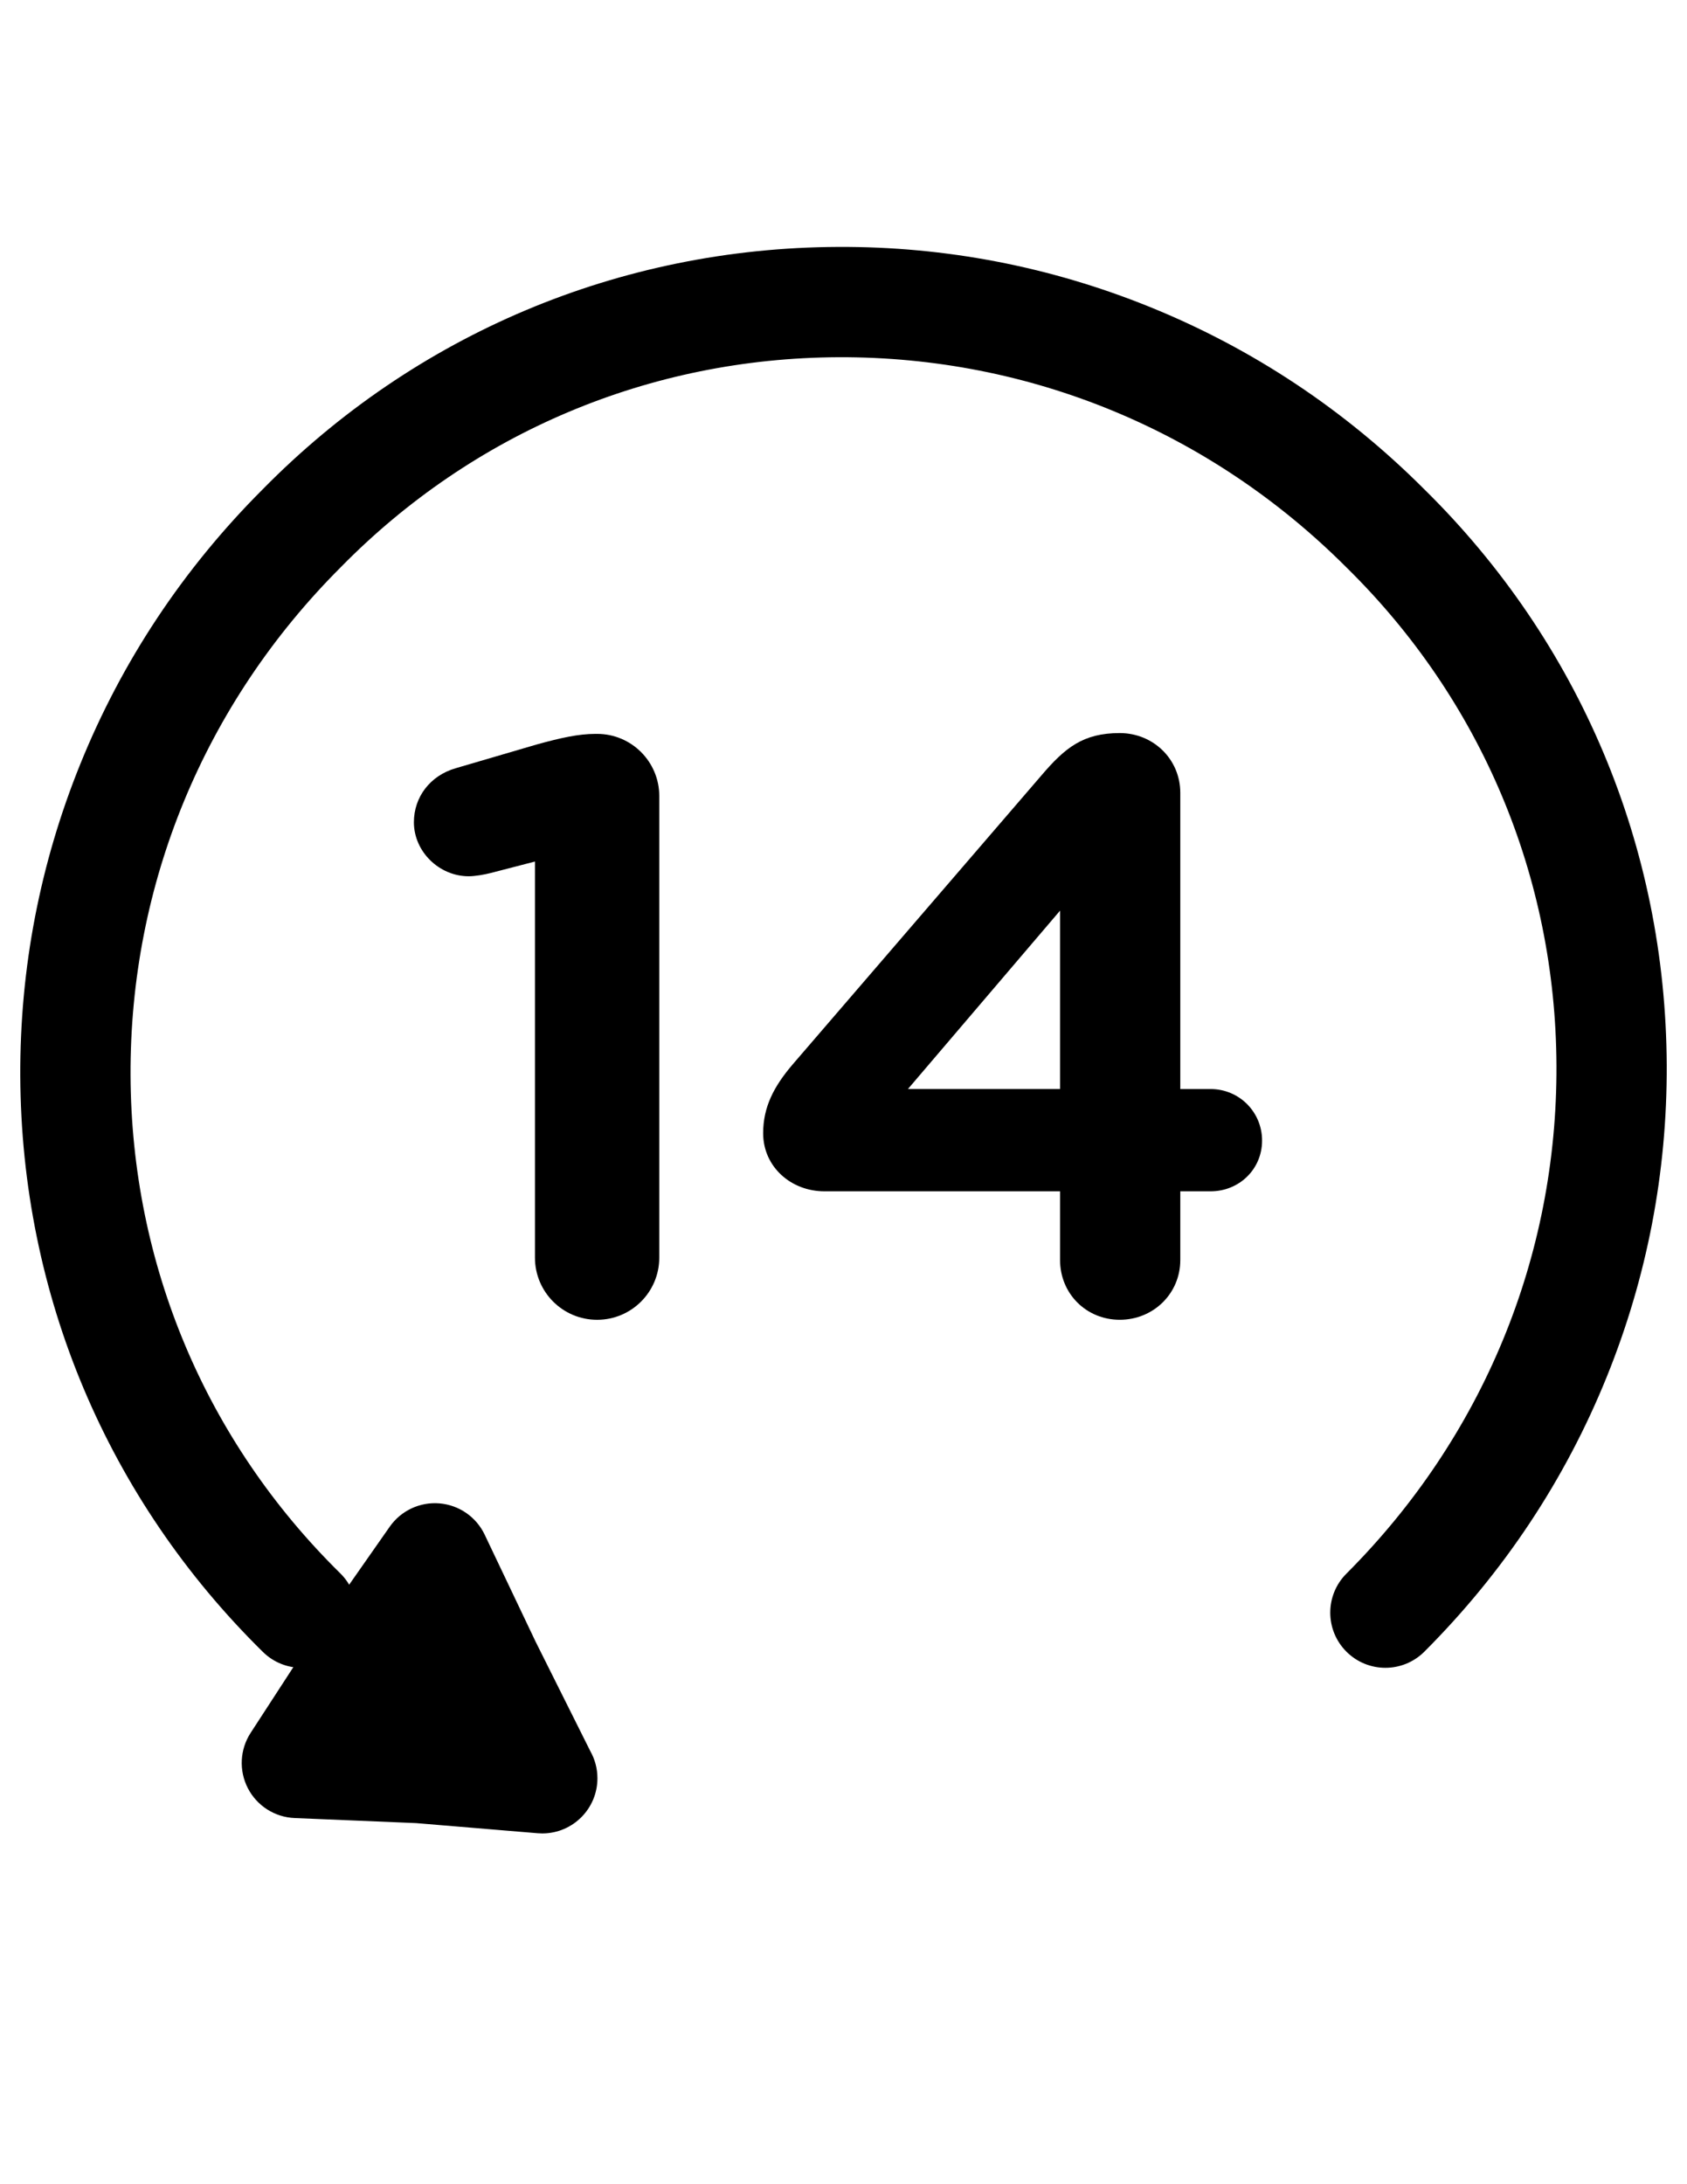 <?xml version="1.0" encoding="utf-8"?>
<!-- Generator: Adobe Illustrator 16.0.0, SVG Export Plug-In . SVG Version: 6.00 Build 0)  -->
<!DOCTYPE svg PUBLIC "-//W3C//DTD SVG 1.1//EN" "http://www.w3.org/Graphics/SVG/1.1/DTD/svg11.dtd">
<svg version="1.1" id="Layer_1" xmlns="http://www.w3.org/2000/svg" xmlns:xlink="http://www.w3.org/1999/xlink" x="0px" y="0px"
	 width="612px" height="792px" viewBox="0 0 612 792" enable-background="new 0 0 612 792" xml:space="preserve">
<g enable-background="new    ">
	<path d="M194.067,312.397l-16.023,4.153c-2.374,0.594-5.638,1.188-8.011,1.188c-10.682,0-19.88-8.902-19.88-19.584
		c0-9.198,5.934-16.913,15.133-19.584l29.375-8.604c8.605-2.374,15.133-3.857,21.364-3.857h0.594
		c12.462,0,22.551,10.089,22.551,22.551v167.352c0,12.462-10.088,22.553-22.551,22.553c-12.463,0-22.551-10.091-22.551-22.553
		L194.067,312.397L194.067,312.397z"/>
	<path d="M384.564,431.977h-85.458c-12.166,0-22.254-8.9-22.254-21.065c0-9.495,3.857-16.913,10.682-24.925
		l90.204-104.743c8.604-10.089,15.133-15.43,28.482-15.43c12.166,0,21.958,9.495,21.958,21.661v107.413h10.979
		c10.386,0,18.692,8.309,18.692,18.693c0,10.386-8.309,18.396-18.692,18.396H428.18V456.9c0,12.166-9.792,21.659-21.958,21.659
		c-12.165,0-21.658-9.493-21.658-21.659L384.564,431.977L384.564,431.977z M384.564,394.886V330.2l-55.19,64.686L384.564,394.886
		L384.564,394.886z"/>
</g>
<g>
	<path d="M109.417,604.755c-5.062,0-10.125-1.909-14.02-5.737C38.962,543.539,7.696,469.358,7.357,390.141
		c-0.167-38.933,7.15-76.96,21.746-113.026c15.098-37.305,37.336-70.812,66.103-99.596c55.473-56.403,129.633-87.651,208.827-87.989
		c38.978-0.173,76.96,7.15,113.026,21.746c37.305,15.098,70.812,37.336,99.596,66.102c56.402,55.473,87.65,129.632,87.988,208.826
		c0.167,38.932-7.15,76.96-21.746,113.026c-15.109,37.335-37.373,70.867-66.172,99.667c-7.811,7.809-20.475,7.809-28.285,0
		c-7.811-7.811-7.811-20.475,0-28.285c49.438-49.437,76.5-114.866,76.204-184.237c-0.293-68.469-27.312-132.58-76.082-180.522
		c-0.041-0.04-0.081-0.08-0.122-0.121c-49.437-49.437-114.85-76.456-184.236-76.203c-68.469,0.292-132.58,27.312-180.523,76.082
		c-0.04,0.041-0.08,0.081-0.12,0.121C74.123,255.17,47.061,320.6,47.357,389.97c0.292,68.469,27.312,132.58,76.082,180.522
		c7.876,7.744,7.985,20.406,0.242,28.283C119.766,602.758,114.592,604.755,109.417,604.755z"/>
</g>
<g>
	<g>
		<path d="M196.713,664.809c-0.552,0-1.107-0.022-1.664-0.069l-44.094-3.673l-44.096-1.838
			c-7.179-0.299-13.646-4.426-16.94-10.811c-3.295-6.386-2.912-14.047,1.004-20.071l24.109-37.092
			c0.125-0.192,0.253-0.382,0.384-0.57l25.963-37.09c4.082-5.83,10.958-9.055,18.046-8.461c7.092,0.591,13.336,4.906,16.396,11.332
			l18.464,38.773l19.903,39.804c1.619,2.888,2.542,6.22,2.542,9.766c0,10.979-8.847,19.893-19.802,19.999
			C196.857,664.809,196.785,664.809,196.713,664.809z M143.584,620.725l9.449,0.394c0.276,0.012,0.552,0.028,0.828,0.052
			l9.044,0.753l-4.485-8.969c-0.057-0.114-0.113-0.229-0.168-0.346l-3.788-7.955l-6.083,8.688L143.584,620.725z"/>
	</g>
	<rect x="139.153" y="600.388" width="31.347" height="32.048"/>
</g>
</svg>
